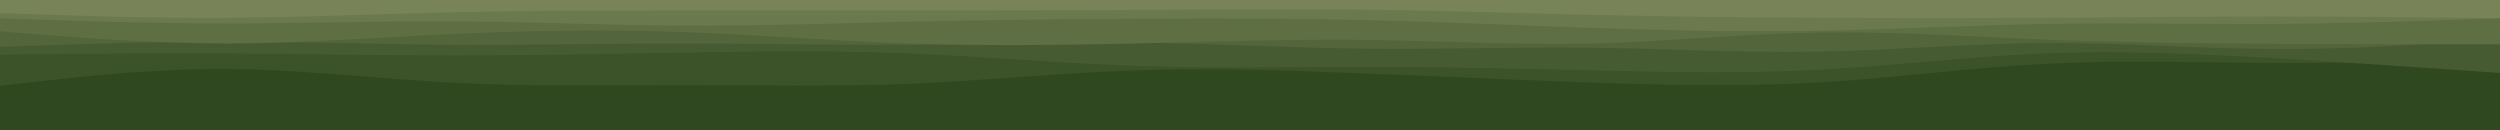 <svg id="visual" viewBox="0 0 960 50" width="960" height="50" xmlns="http://www.w3.org/2000/svg" xmlns:xlink="http://www.w3.org/1999/xlink" version="1.1"><rect x="0" y="0" width="960" height="50" fill="#304820"></rect><path d="M0 36L14.5 35.7C29 35.3 58 34.7 87.2 34.5C116.3 34.3 145.7 34.7 174.8 34.5C204 34.3 233 33.7 262 33C291 32.3 320 31.7 349 31.2C378 30.7 407 30.3 436.2 31.5C465.3 32.7 494.7 35.3 523.8 34.8C553 34.3 582 30.7 611 31C640 31.3 669 35.7 698 37.7C727 39.7 756 39.3 785.2 39C814.3 38.7 843.7 38.3 872.8 38.3C902 38.3 931 38.7 945.5 38.8L960 39L960 0L945.5 0C931 0 902 0 872.8 0C843.7 0 814.3 0 785.2 0C756 0 727 0 698 0C669 0 640 0 611 0C582 0 553 0 523.8 0C494.7 0 465.3 0 436.2 0C407 0 378 0 349 0C320 0 291 0 262 0C233 0 204 0 174.8 0C145.7 0 116.3 0 87.2 0C58 0 29 0 14.5 0L0 0Z" fill="#304820"></path><path d="M0 33L14.5 31.3C29 29.7 58 26.3 87.2 26.5C116.3 26.7 145.7 30.3 174.8 31.8C204 33.3 233 32.7 262 32.7C291 32.7 320 33.3 349 32.2C378 31 407 28 436.2 27C465.3 26 494.7 27 523.8 28.2C553 29.3 582 30.7 611 31.7C640 32.7 669 33.3 698 31.7C727 30 756 26 785.2 24.5C814.3 23 843.7 24 872.8 24.2C902 24.3 931 23.7 945.5 23.3L960 23L960 0L945.5 0C931 0 902 0 872.8 0C843.7 0 814.3 0 785.2 0C756 0 727 0 698 0C669 0 640 0 611 0C582 0 553 0 523.8 0C494.7 0 465.3 0 436.2 0C407 0 378 0 349 0C320 0 291 0 262 0C233 0 204 0 174.8 0C145.7 0 116.3 0 87.2 0C58 0 29 0 14.5 0L0 0Z" fill="#3c5229"></path><path d="M0 21L14.5 20.8C29 20.7 58 20.3 87.2 20.5C116.3 20.7 145.7 21.3 174.8 21.3C204 21.3 233 20.7 262 20.2C291 19.7 320 19.3 349 20.5C378 21.7 407 24.3 436.2 25.3C465.3 26.3 494.7 25.7 523.8 25.7C553 25.7 582 26.3 611 27C640 27.7 669 28.3 698 26.8C727 25.3 756 21.7 785.2 20.5C814.3 19.3 843.7 20.7 872.8 22.3C902 24 931 26 945.5 27L960 28L960 0L945.5 0C931 0 902 0 872.8 0C843.7 0 814.3 0 785.2 0C756 0 727 0 698 0C669 0 640 0 611 0C582 0 553 0 523.8 0C494.7 0 465.3 0 436.2 0C407 0 378 0 349 0C320 0 291 0 262 0C233 0 204 0 174.8 0C145.7 0 116.3 0 87.2 0C58 0 29 0 14.5 0L0 0Z" fill="#475b32"></path><path d="M0 18L14.5 17.5C29 17 58 16 87.2 16C116.3 16 145.7 17 174.8 17.2C204 17.3 233 16.7 262 16.7C291 16.7 320 17.3 349 17.2C378 17 407 16 436.2 16.3C465.3 16.7 494.7 18.3 523.8 18.7C553 19 582 18 611 18.3C640 18.7 669 20.3 698 19.8C727 19.3 756 16.7 785.2 16.5C814.3 16.3 843.7 18.7 872.8 18.8C902 19 931 17 945.5 16L960 15L960 0L945.5 0C931 0 902 0 872.8 0C843.7 0 814.3 0 785.2 0C756 0 727 0 698 0C669 0 640 0 611 0C582 0 553 0 523.8 0C494.7 0 465.3 0 436.2 0C407 0 378 0 349 0C320 0 291 0 262 0C233 0 204 0 174.8 0C145.7 0 116.3 0 87.2 0C58 0 29 0 14.5 0L0 0Z" fill="#53653b"></path><path d="M0 12L14.5 13.2C29 14.3 58 16.7 87.2 16.7C116.3 16.7 145.7 14.3 174.8 13C204 11.7 233 11.3 262 12.3C291 13.3 320 15.7 349 16.7C378 17.7 407 17.3 436.2 16.7C465.3 16 494.7 15 523.8 15.3C553 15.7 582 17.3 611 16.7C640 16 669 13 698 12.5C727 12 756 14 785.2 15.2C814.3 16.3 843.7 16.7 872.8 16.8C902 17 931 17 945.5 17L960 17L960 0L945.5 0C931 0 902 0 872.8 0C843.7 0 814.3 0 785.2 0C756 0 727 0 698 0C669 0 640 0 611 0C582 0 553 0 523.8 0C494.7 0 465.3 0 436.2 0C407 0 378 0 349 0C320 0 291 0 262 0C233 0 204 0 174.8 0C145.7 0 116.3 0 87.2 0C58 0 29 0 14.5 0L0 0Z" fill="#5f6f44"></path><path d="M0 7L14.5 7.5C29 8 58 9 87.2 9C116.3 9 145.7 8 174.8 8.2C204 8.3 233 9.7 262 9.8C291 10 320 9 349 8.3C378 7.7 407 7.3 436.2 7.2C465.3 7 494.7 7 523.8 7.7C553 8.3 582 9.7 611 10.7C640 11.7 669 12.3 698 11.8C727 11.3 756 9.7 785.2 9.2C814.3 8.7 843.7 9.3 872.8 9.2C902 9 931 8 945.5 7.5L960 7L960 0L945.5 0C931 0 902 0 872.8 0C843.7 0 814.3 0 785.2 0C756 0 727 0 698 0C669 0 640 0 611 0C582 0 553 0 523.8 0C494.7 0 465.3 0 436.2 0C407 0 378 0 349 0C320 0 291 0 262 0C233 0 204 0 174.8 0C145.7 0 116.3 0 87.2 0C58 0 29 0 14.5 0L0 0Z" fill="#6b7a4e"></path><path d="M0 5L14.5 5.5C29 6 58 7 87.2 6.8C116.3 6.7 145.7 5.3 174.8 4.7C204 4 233 4 262 4C291 4 320 4 349 4C378 4 407 4 436.2 3.8C465.3 3.7 494.7 3.3 523.8 3.7C553 4 582 5 611 5.7C640 6.3 669 6.7 698 6.8C727 7 756 7 785.2 6.8C814.3 6.7 843.7 6.3 872.8 6.3C902 6.3 931 6.7 945.5 6.8L960 7L960 0L945.5 0C931 0 902 0 872.8 0C843.7 0 814.3 0 785.2 0C756 0 727 0 698 0C669 0 640 0 611 0C582 0 553 0 523.8 0C494.7 0 465.3 0 436.2 0C407 0 378 0 349 0C320 0 291 0 262 0C233 0 204 0 174.8 0C145.7 0 116.3 0 87.2 0C58 0 29 0 14.5 0L0 0Z" fill="#788458"></path></svg>